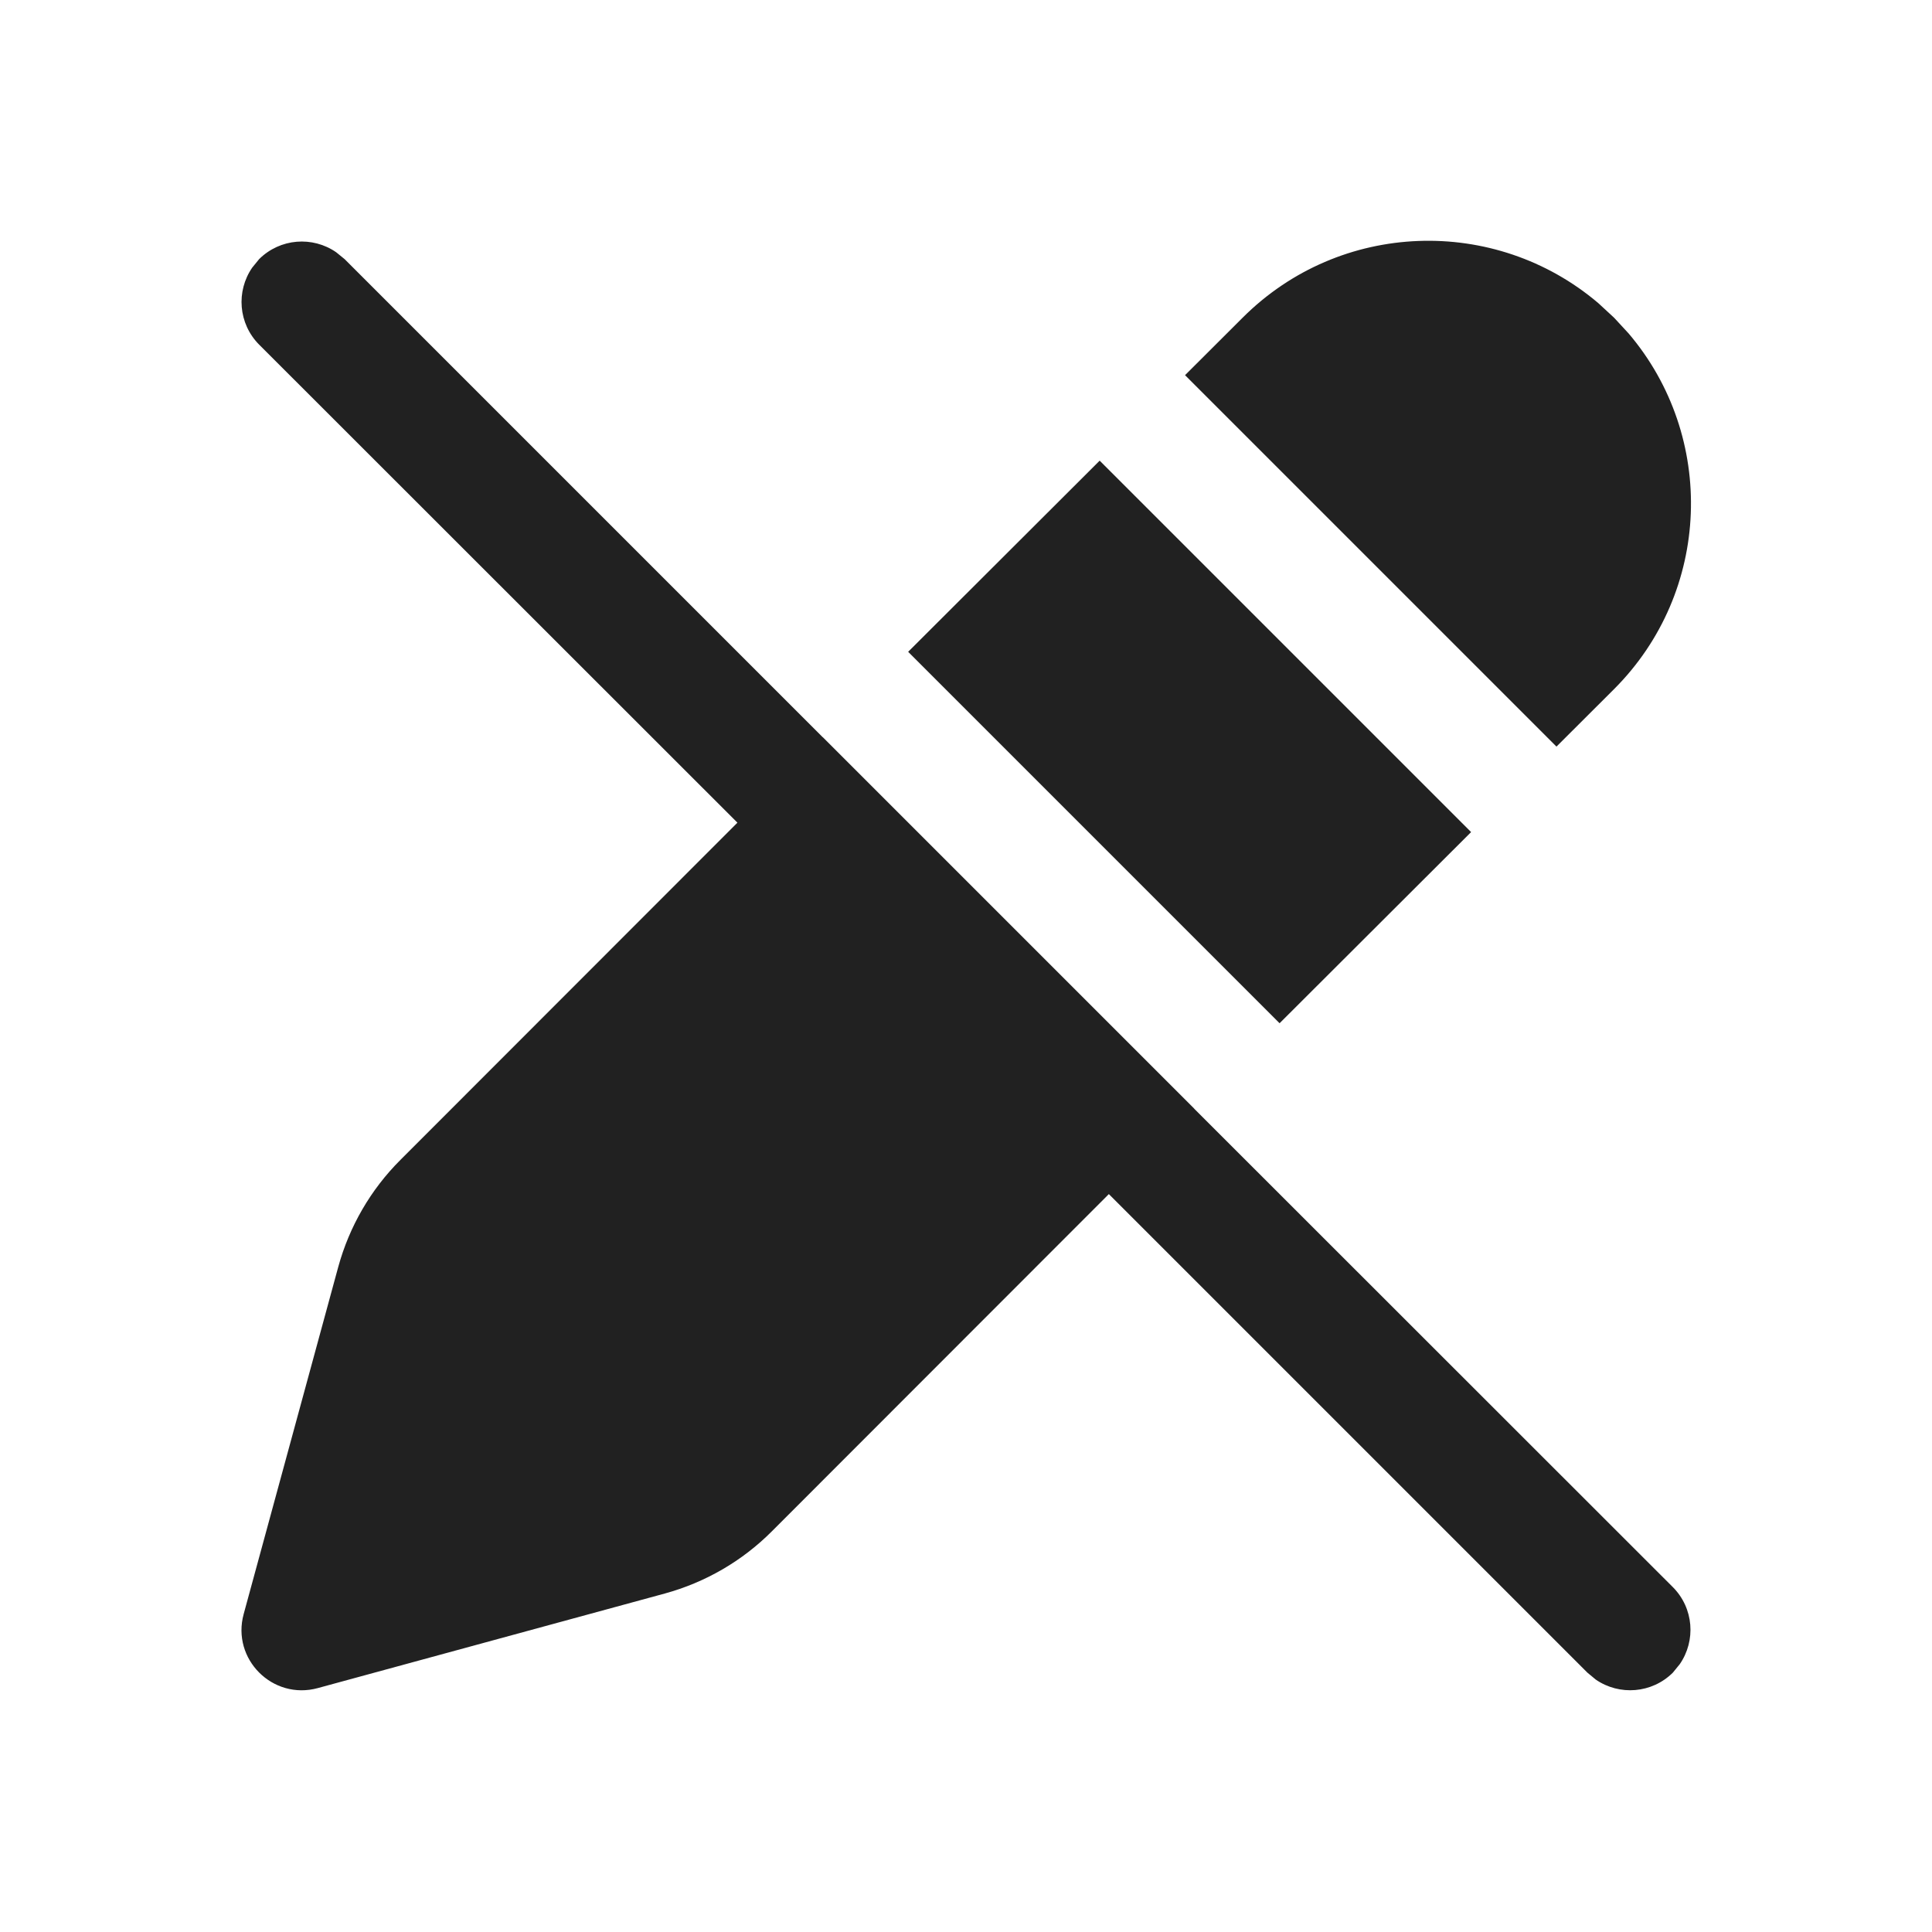 <?xml version="1.0" encoding="UTF-8"?>
<svg width="16px" height="16px" viewBox="0 0 16 16" version="1.1" xmlns="http://www.w3.org/2000/svg" xmlns:xlink="http://www.w3.org/1999/xlink">
    <!-- Generator: Sketch 60 (88103) - https://sketch.com -->
    <title>ic_read_only_16_filled</title>
    <desc>Created with Sketch.</desc>
    <g id="🔍-Product-Icons" stroke="none" stroke-width="1" fill="none" fill-rule="evenodd">
        <g id="ic_read_only_16_filled" fill="#212121">
            <path d="M2.784,2.089 L2.854,2.146 L6.814,6.106 L6.814,6.105 L9.89,9.181 L9.89,9.182 L13.854,13.144 C14.027,13.318 14.046,13.587 13.911,13.782 L13.854,13.852 C13.68,14.025 13.411,14.044 13.216,13.91 L13.146,13.852 L9.183,9.889 L6.393,12.681 C6.147,12.928 5.841,13.105 5.505,13.197 L2.632,13.98 C2.258,14.082 1.916,13.74 2.018,13.367 L2.801,10.493 C2.893,10.157 3.07,9.851 3.317,9.605 L6.107,6.813 L2.146,2.854 C1.973,2.68 1.954,2.411 2.089,2.216 L2.146,2.146 C2.32,1.973 2.589,1.954 2.784,2.089 Z M9.107,3.815 L12.183,6.891 L10.597,8.474 L7.521,5.398 L9.107,3.815 Z M13.236,2.51 L13.367,2.631 L13.488,2.762 C14.214,3.617 14.174,4.9 13.367,5.707 L12.89,6.183 L9.814,3.107 L10.291,2.631 C11.098,1.824 12.381,1.784 13.236,2.51 Z" id="🎨-Color"></path>
        </g>
    </g>
</svg>